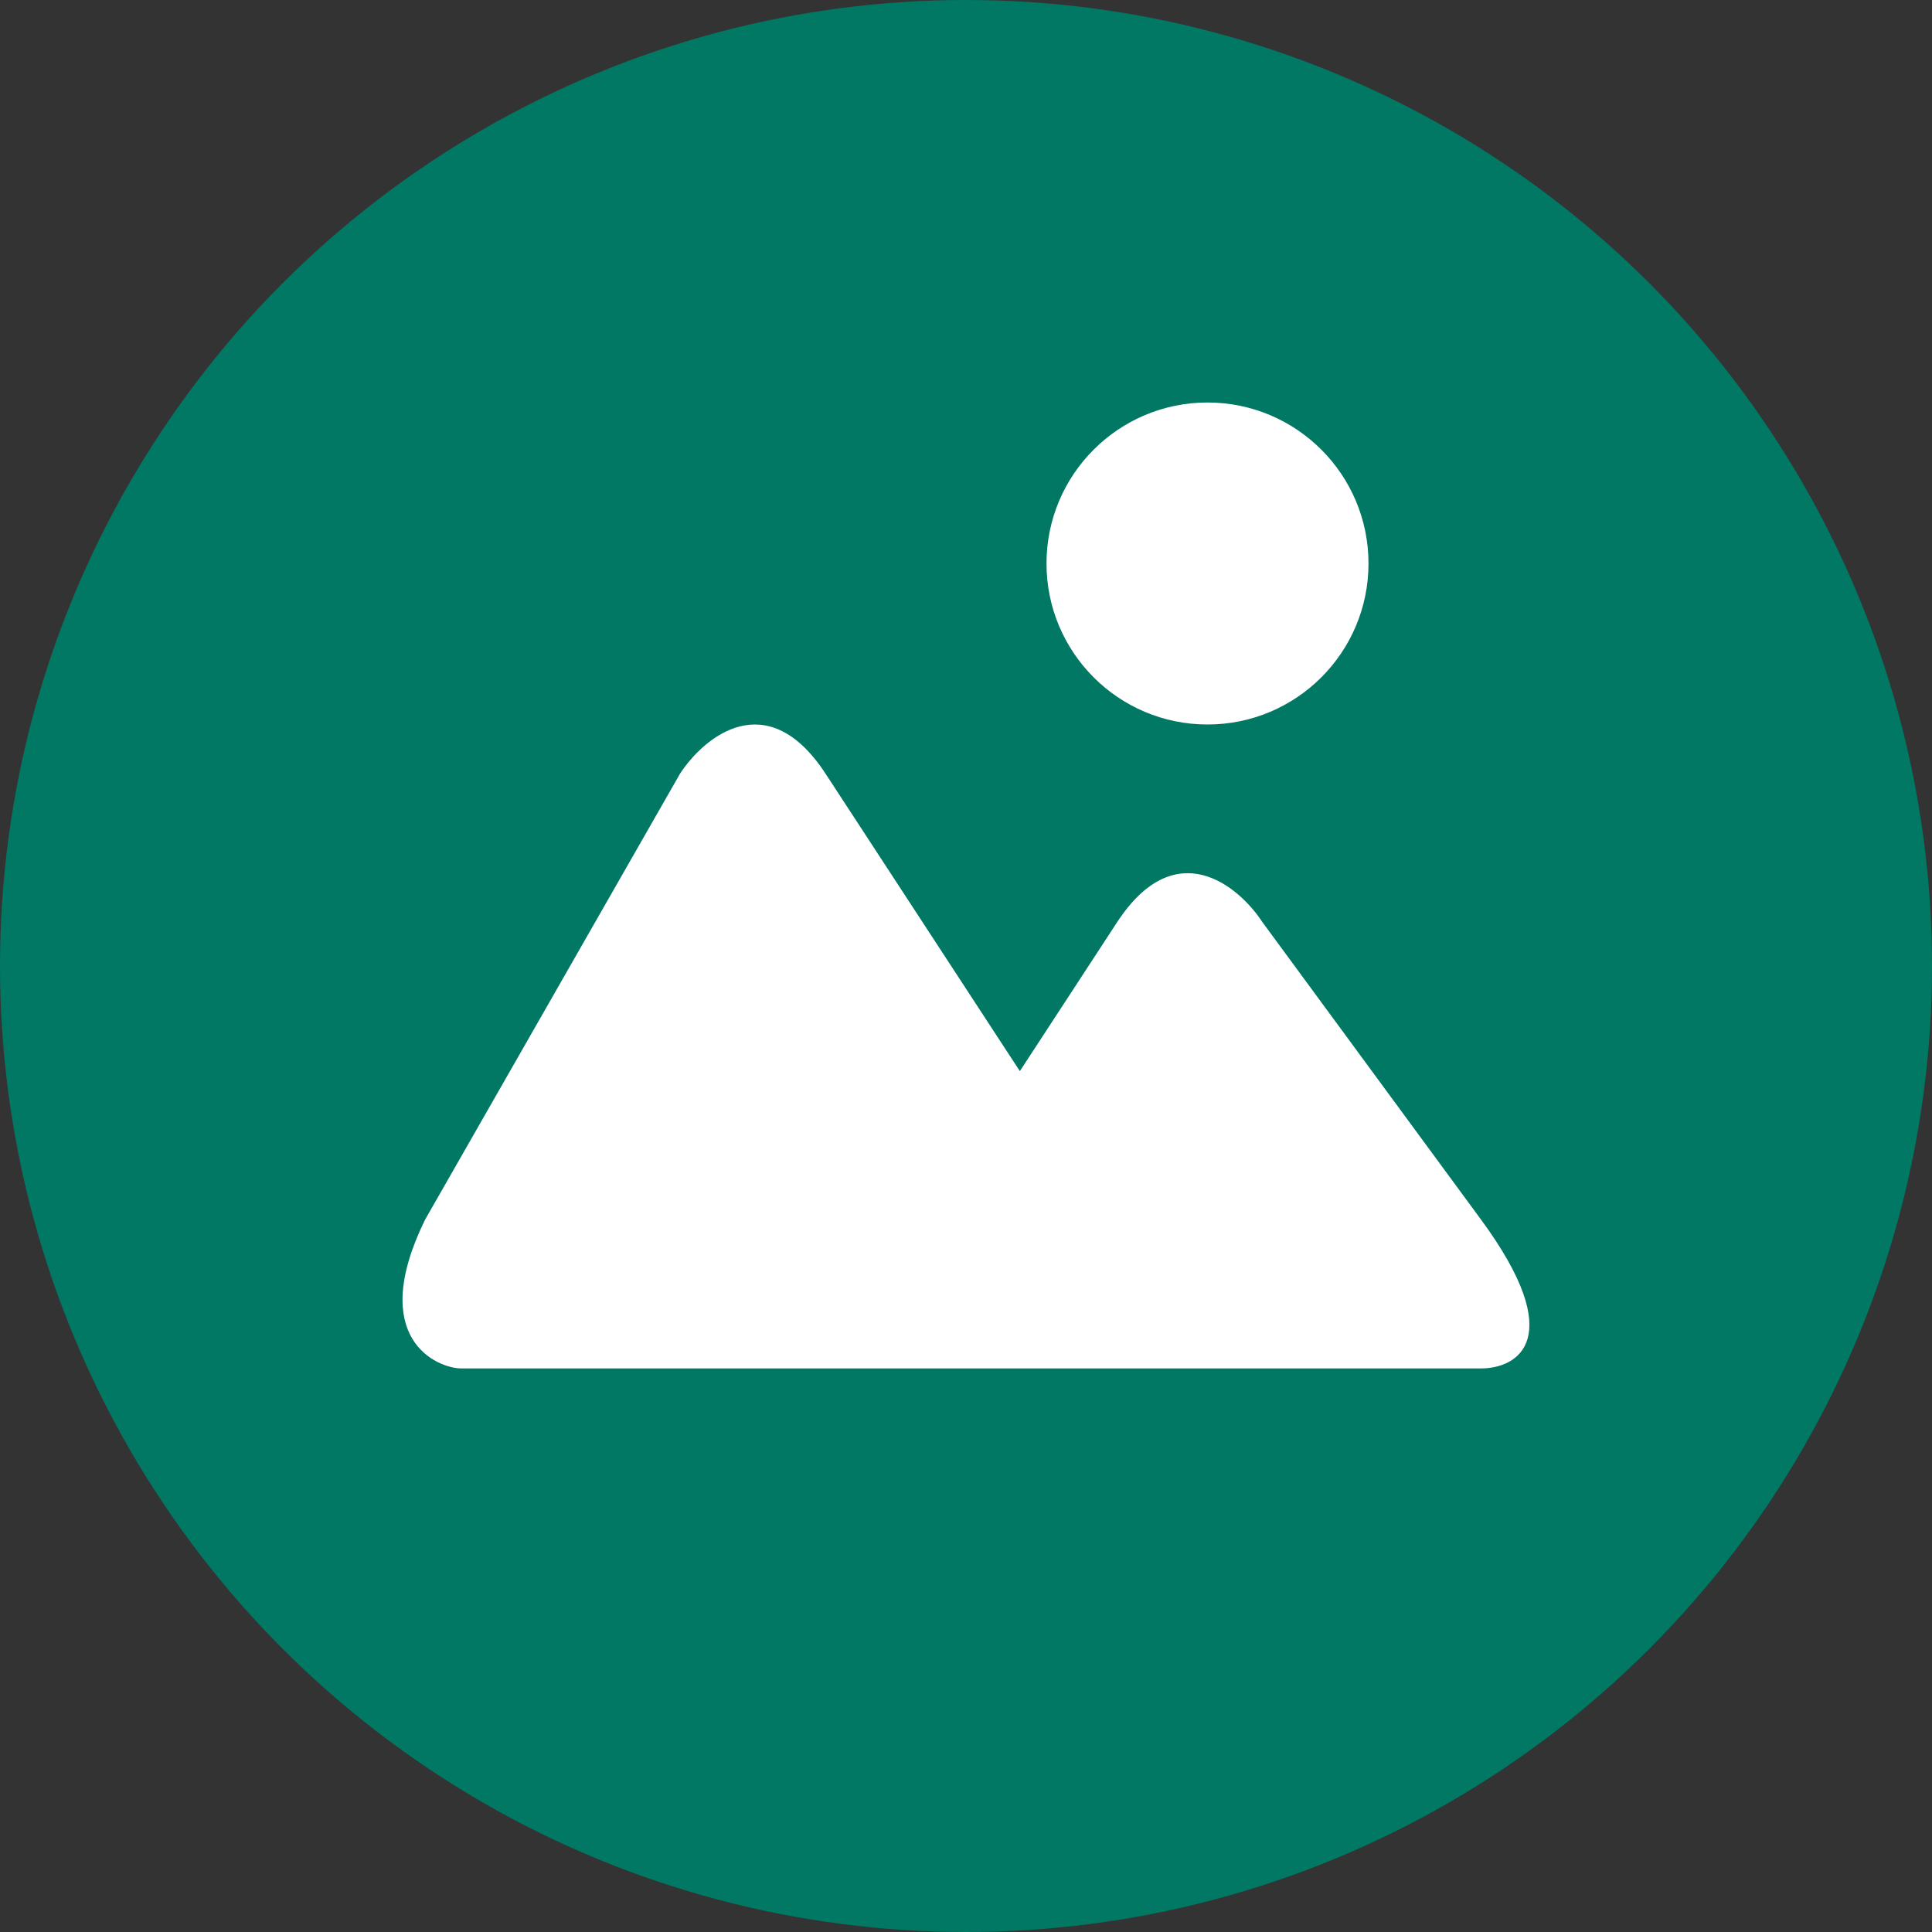 <svg width="24" height="24" viewBox="0 0 24 24" fill="none" xmlns="http://www.w3.org/2000/svg">
<rect x="0" y="0" width="24" height="24" fill="#333333" stroke="none"/>
<circle cx="12" cy="12" r="12" fill="#007864"/>
<path d="M5.732 16.999C5.431 16.999 4.556 16.63 5.28 15.152L8.447 9.612C8.748 9.15 9.532 8.504 10.256 9.612L12.669 13.306L13.875 11.459C14.599 10.351 15.383 10.997 15.685 11.459L18.399 15.152C19.485 16.63 18.852 16.999 18.399 16.999H10.256H5.732Z" fill="white"/>
<circle cx="15" cy="7" r="2" fill="white"/>
</svg>
